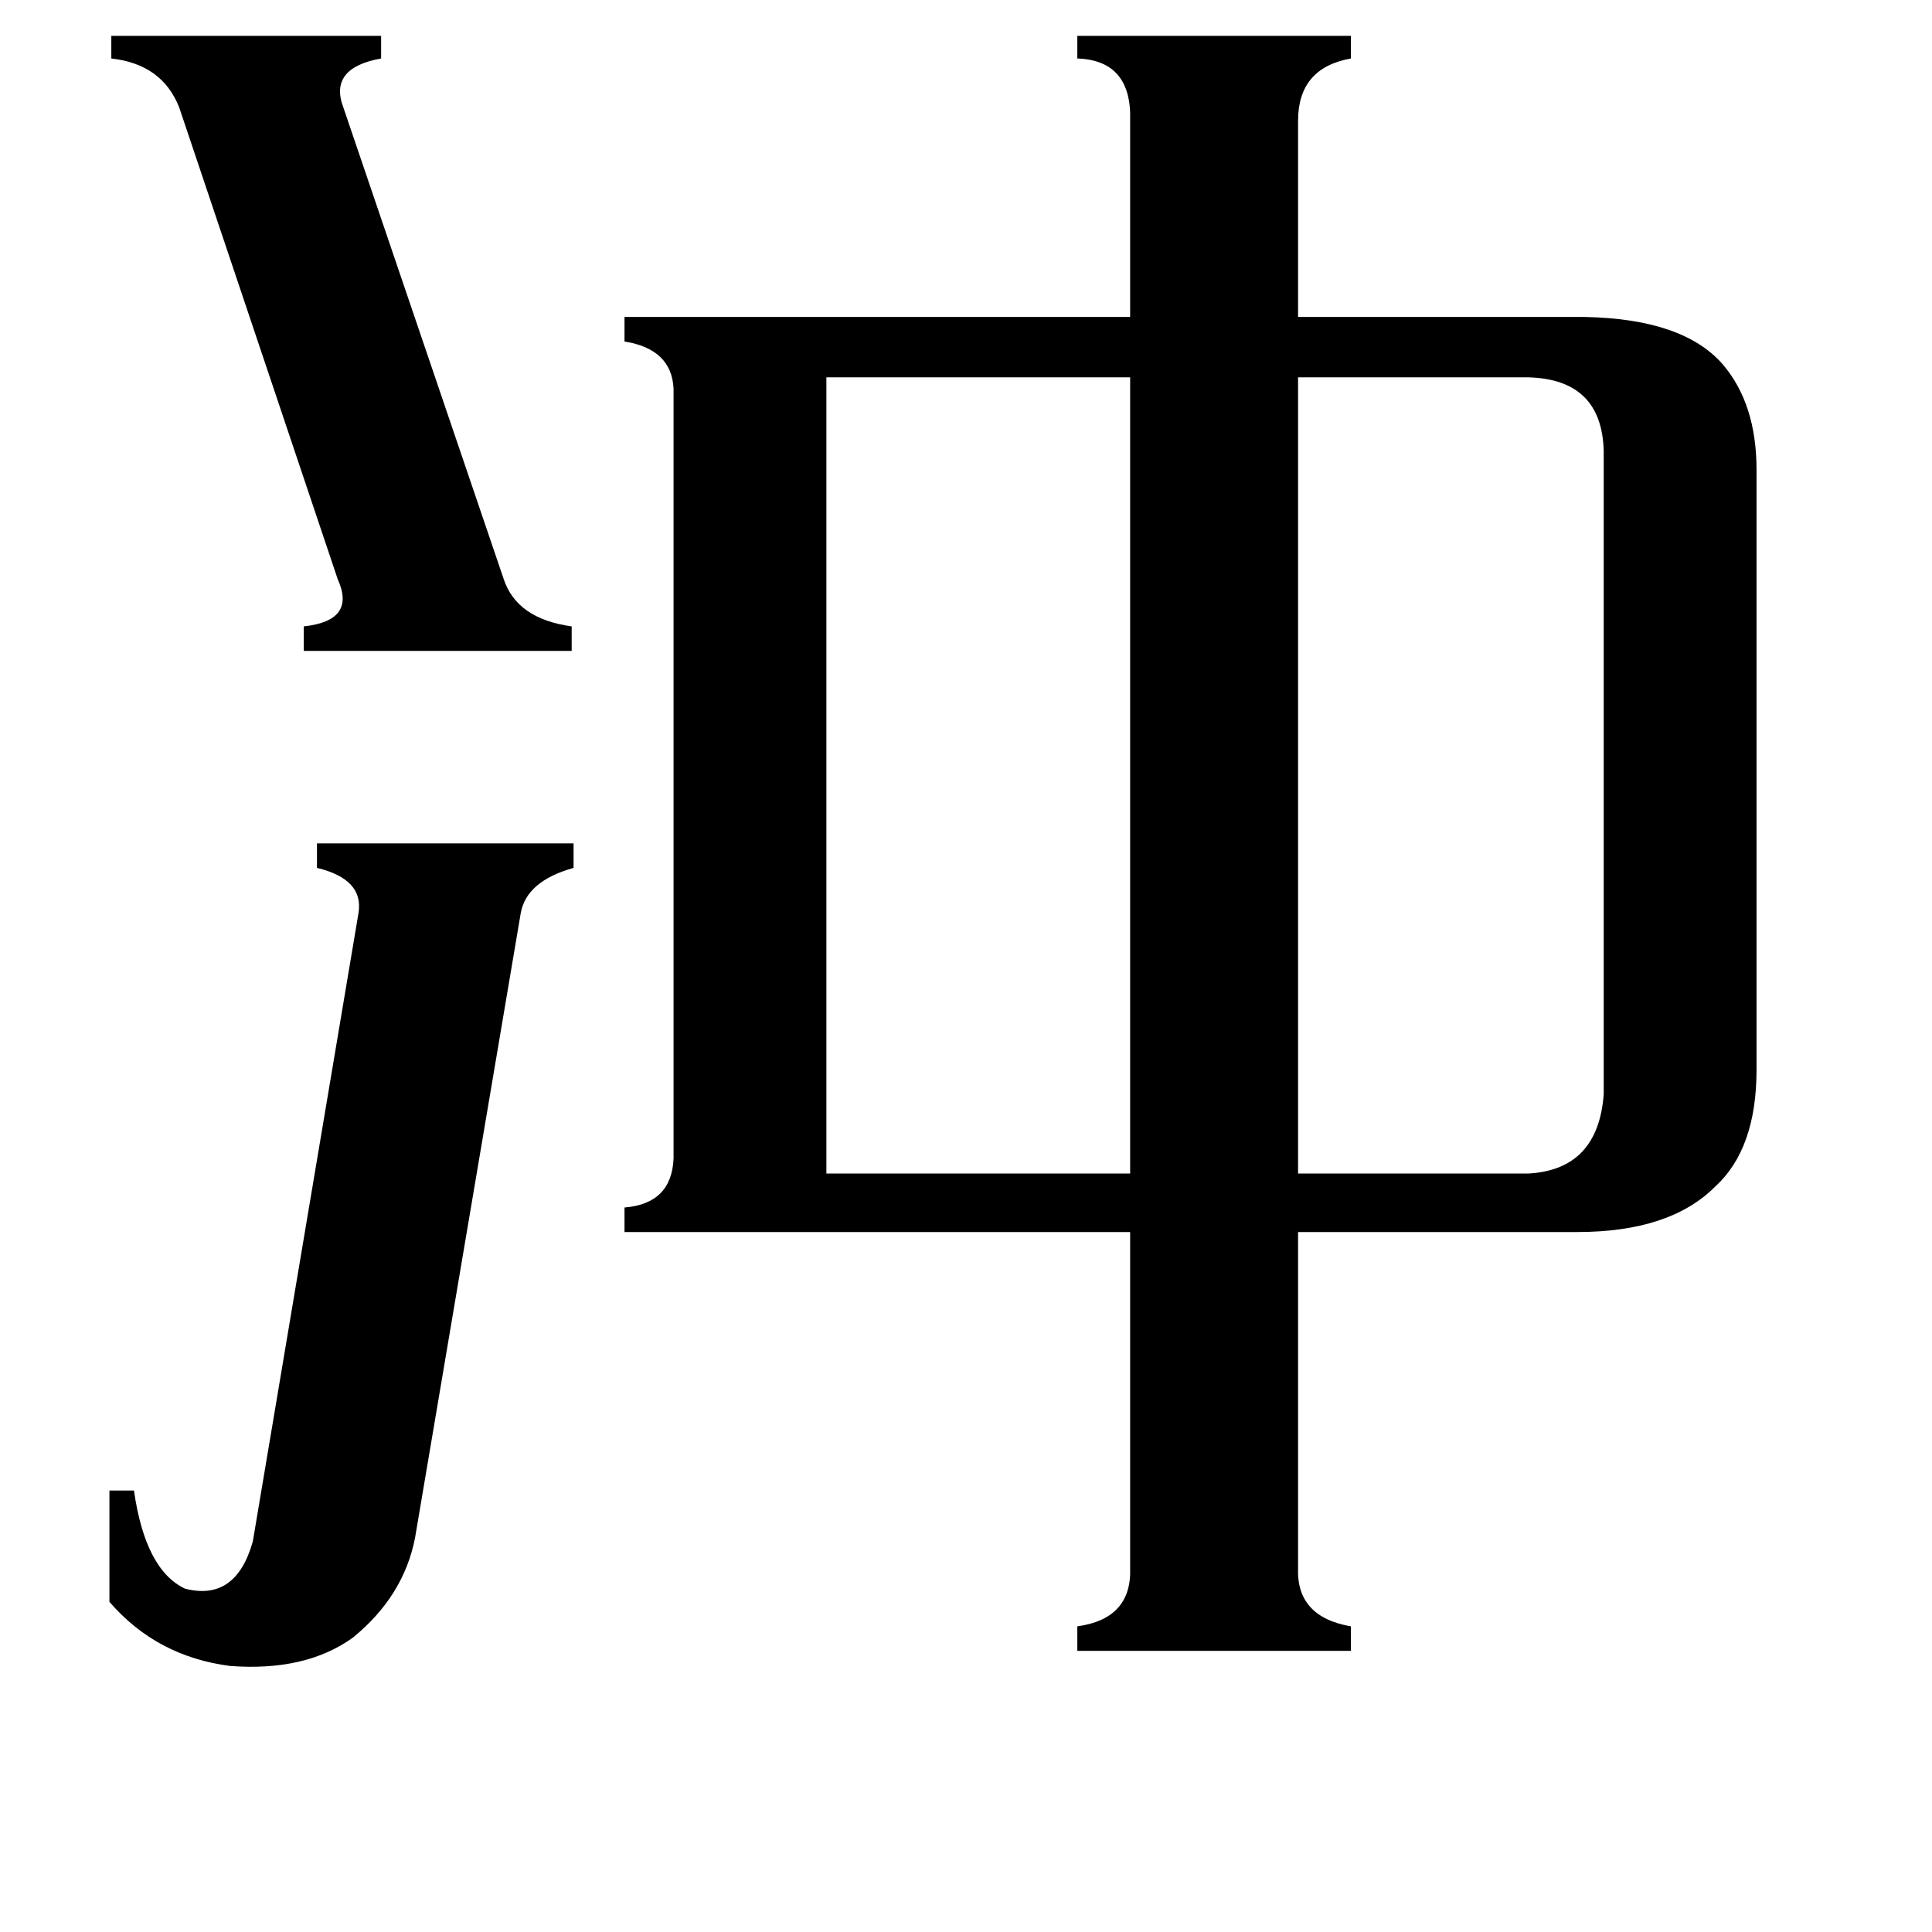 <svg xmlns="http://www.w3.org/2000/svg" viewBox="0 -800 1024 1024">
	<path fill="#000000" d="M267 -493Q274 -472 303 -468V-455H161V-468Q189 -471 179 -493L95 -743Q86 -766 59 -769V-781H202V-769Q174 -764 182 -743ZM190 -316Q193 -334 168 -340V-353H304V-340Q279 -333 276 -316L220 15Q214 46 187 68Q162 86 122 83Q83 78 58 49V-10H71Q77 32 98 42Q125 49 134 17ZM810 -600H688V-178H810Q847 -180 850 -220V-561Q849 -599 810 -600ZM438 -178H599V-600H438ZM688 31Q687 57 716 62V75H571V62Q600 58 599 31V-147H331V-160Q356 -162 357 -186V-594Q356 -615 331 -619V-632H599V-736Q600 -768 571 -769V-781H716V-769Q688 -764 688 -736V-632H840Q892 -631 913 -607Q931 -586 931 -551V-233Q931 -191 909 -171Q885 -147 836 -147H688Z"/>
</svg>